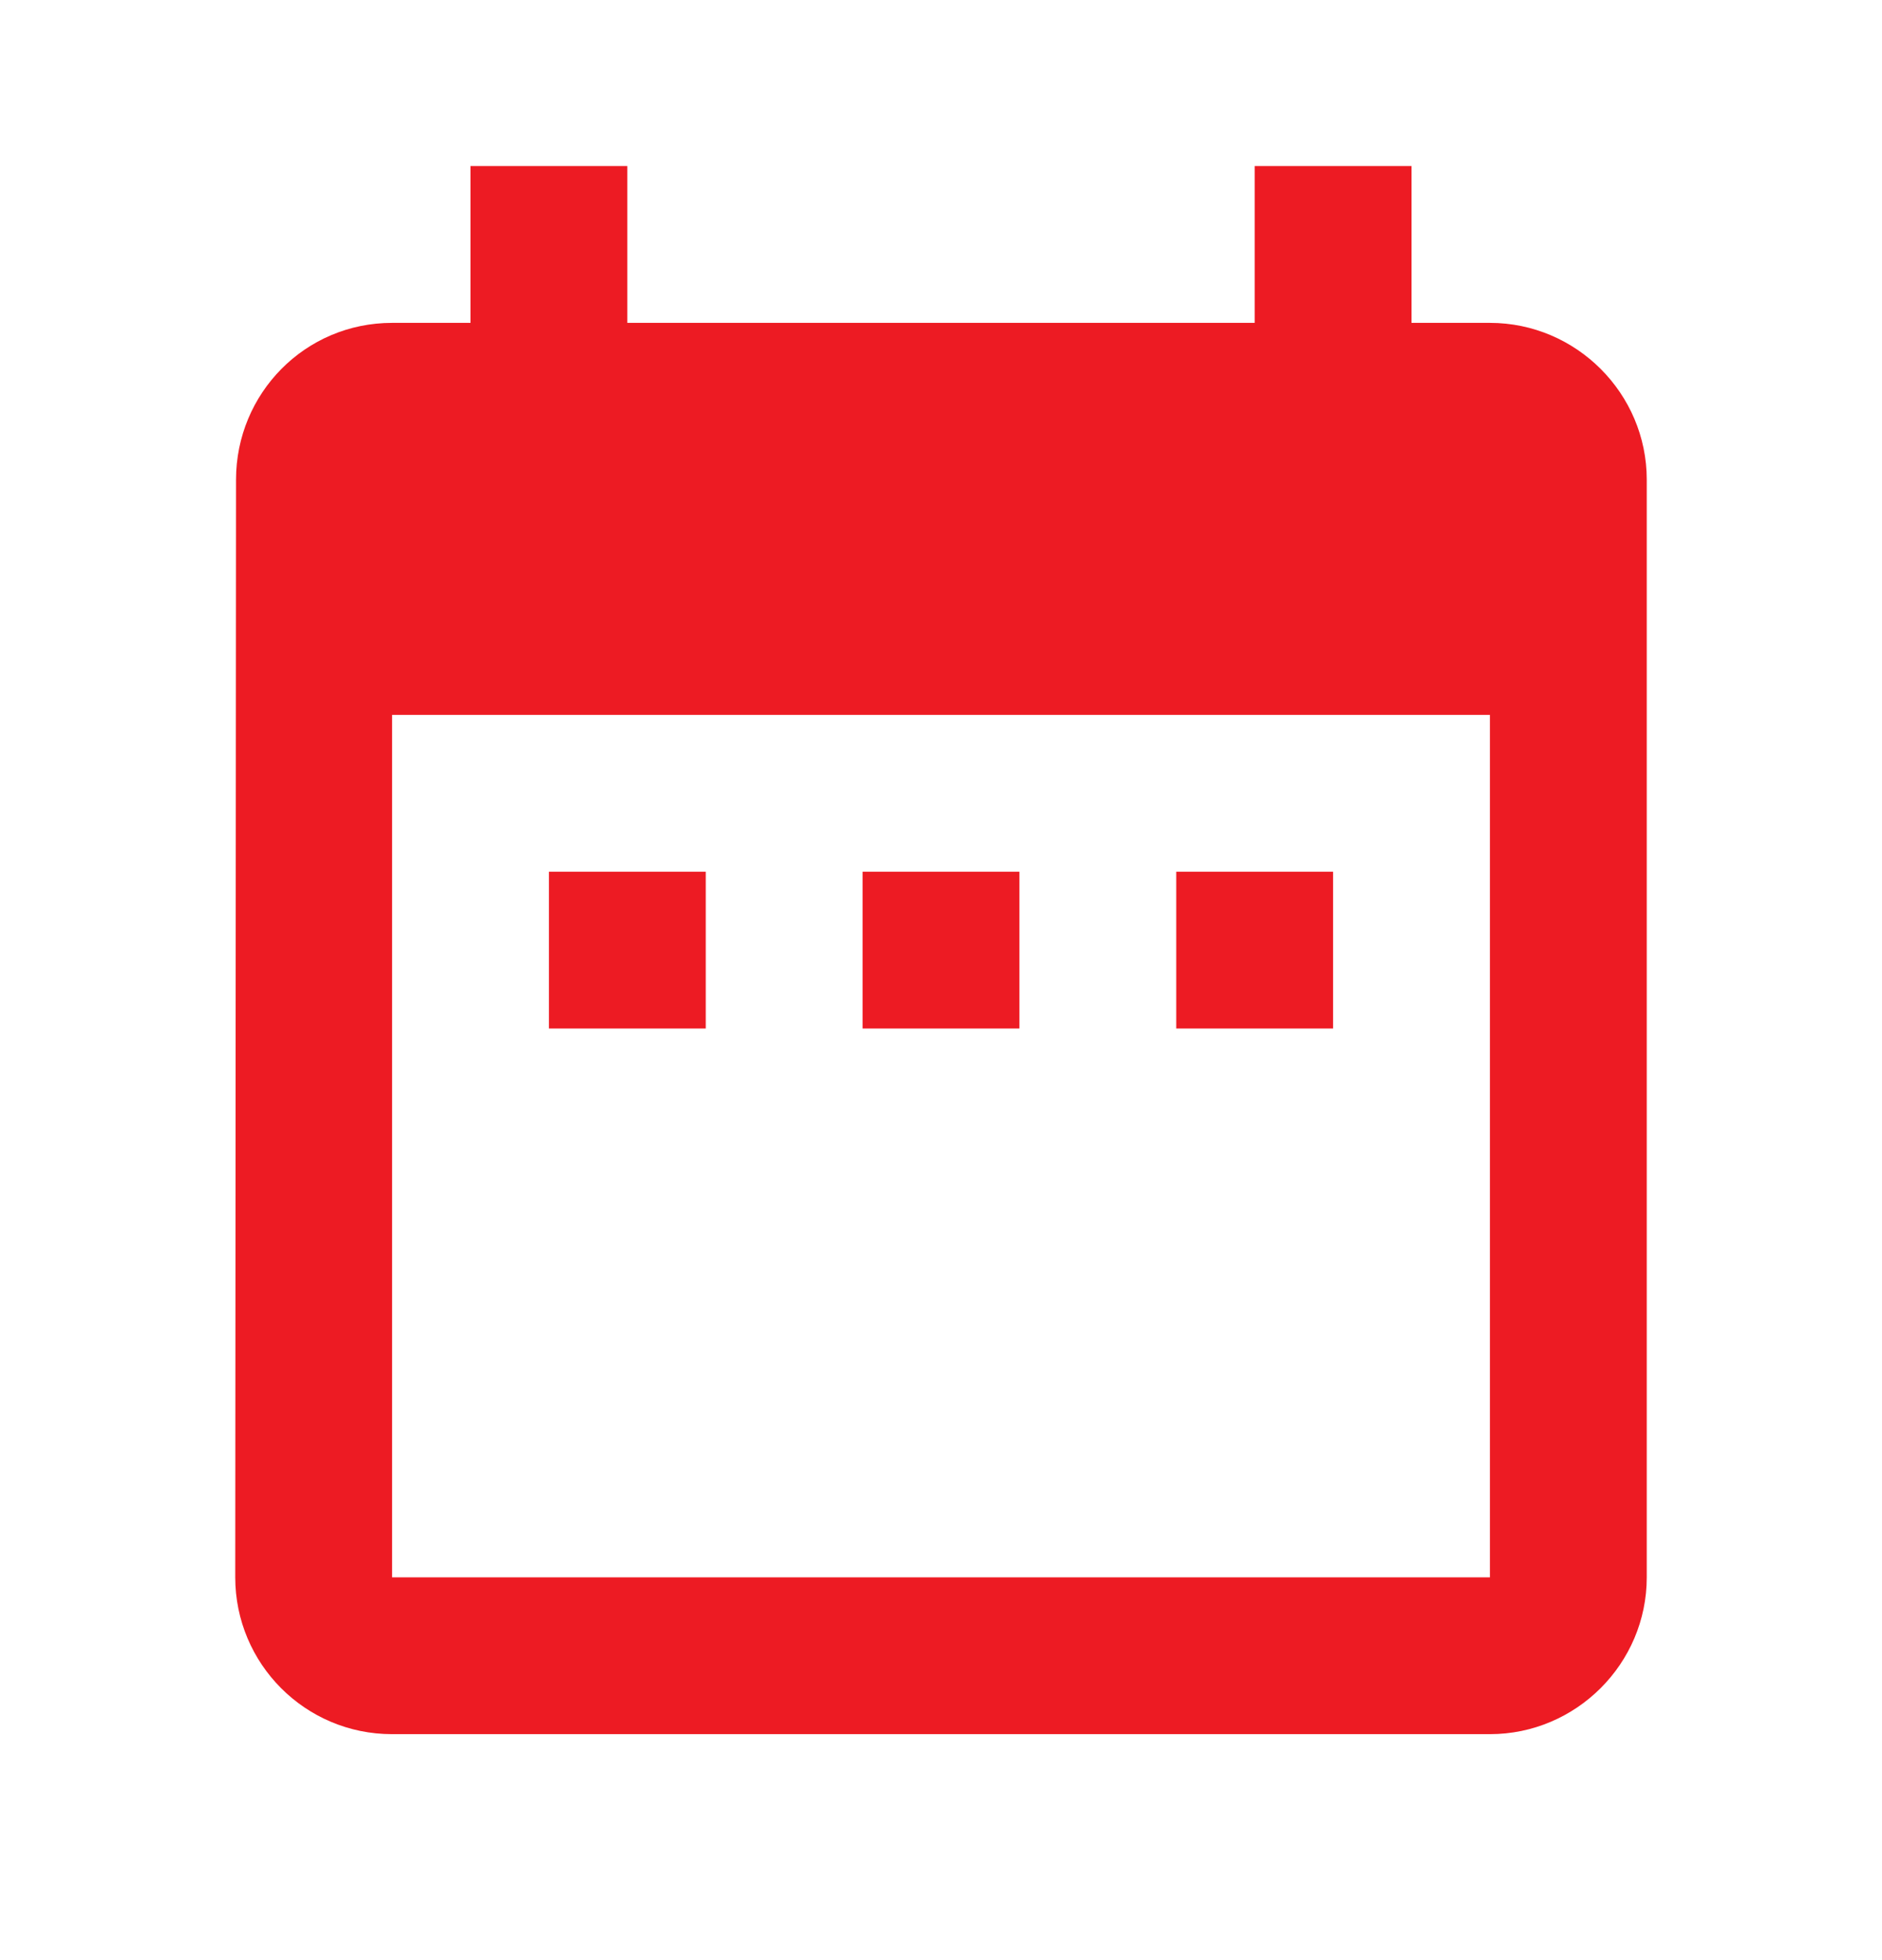 <svg width="24" height="25" viewBox="0 0 24 25" fill="none" xmlns="http://www.w3.org/2000/svg">
<g clip-path="url(#clip0_387_922)">
<path d="M9 11.118H7V13.118H9V11.118ZM13 11.118H11V13.118H13V11.118ZM17 11.118H15V13.118H17V11.118ZM19 4.118H18V2.118H16V4.118H8V2.118H6V4.118H5C3.89 4.118 3.01 5.018 3.01 6.118L3 20.118C3 21.218 3.89 22.118 5 22.118H19C20.1 22.118 21 21.218 21 20.118V6.118C21 5.018 20.1 4.118 19 4.118ZM19 20.118H5V9.118H19V20.118Z" fill="#ED1B23"/>
</g>
<defs>
<clipPath id="clip0_387_922">
<rect width="24" height="24" fill="white" transform="translate(0 0.118)"/>
</clipPath>
</defs>
</svg>
